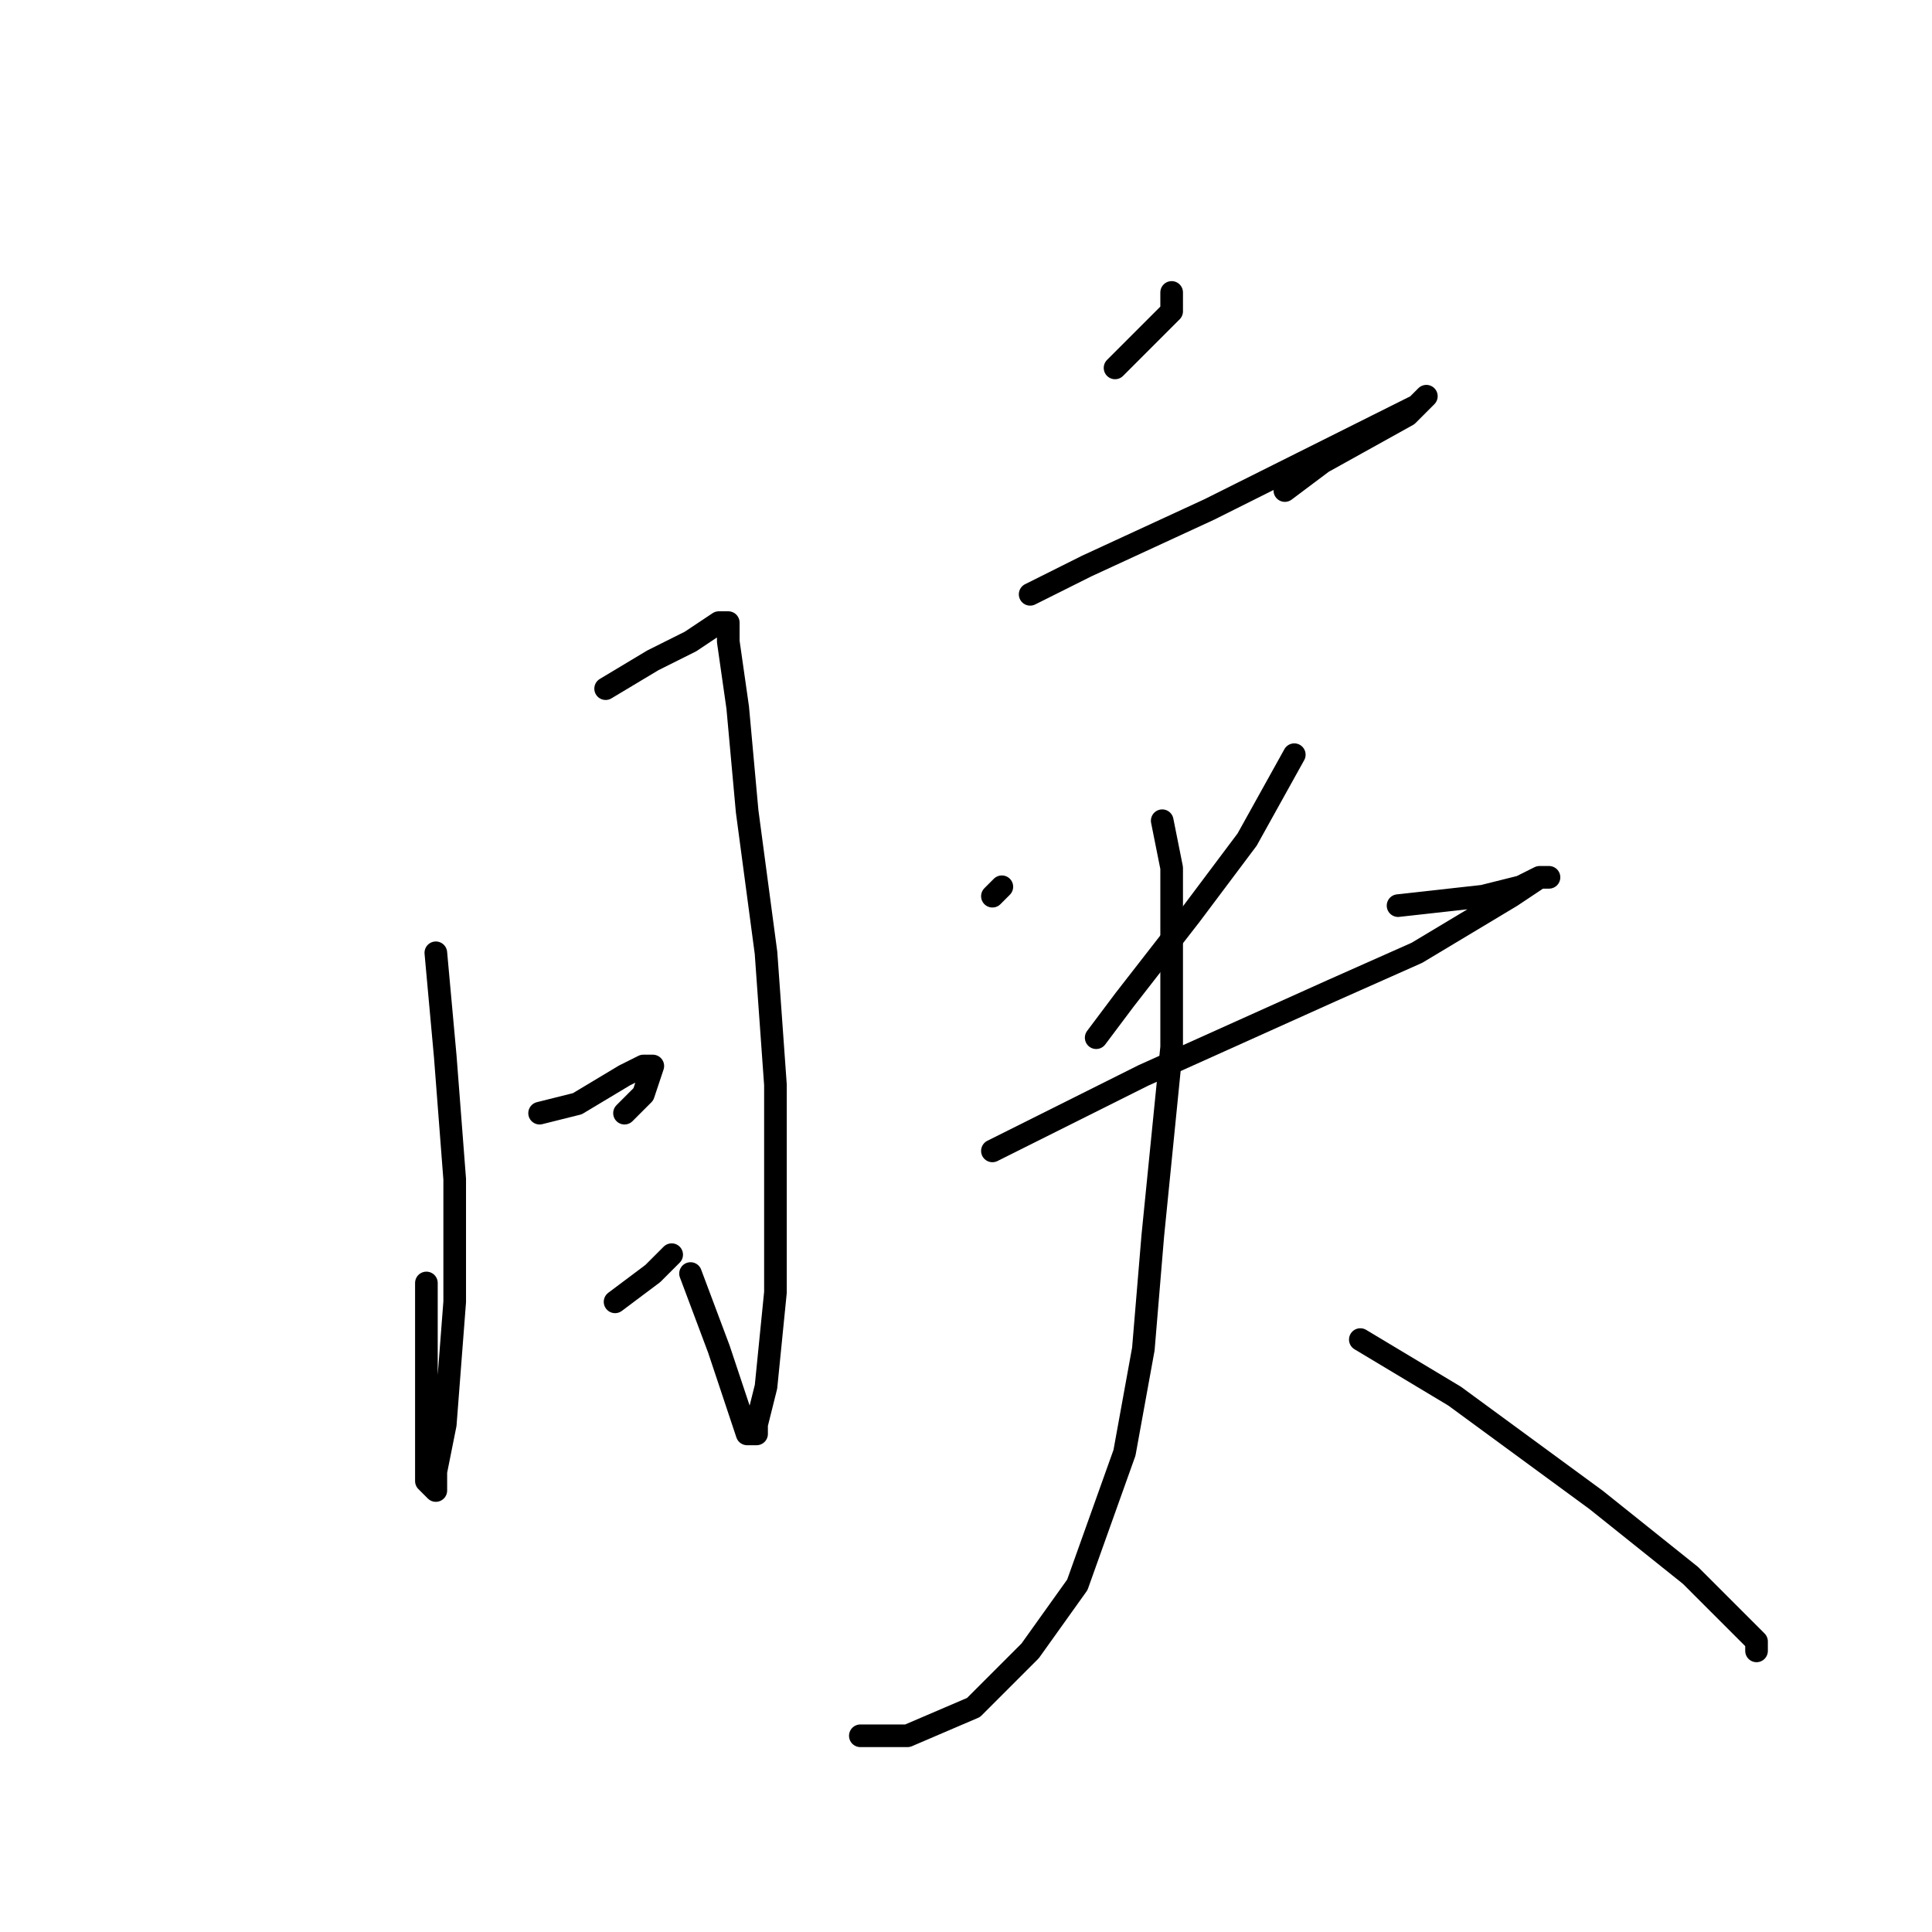 <?xml version="1.0" standalone="no"?>
    <svg width="256" height="256" xmlns="http://www.w3.org/2000/svg" version="1.1">
    <polyline stroke="black" stroke-width="3" stroke-linecap="round" fill="transparent" stroke-linejoin="round" points="57.75 126.25 59 140 60.25 156.25 60.25 172.5 59 188.75 57.75 195 57.75 197.5 56.5 196.25 56.5 191.25 56.5 178.75 56.5 170 56.5 170 " />
        <polyline stroke="black" stroke-width="3" stroke-linecap="round" fill="transparent" stroke-linejoin="round" points="80.25 91.25 86.5 87.5 91.5 85 95.25 82.5 96.5 82.5 96.5 85 97.75 93.75 99 107.5 101.5 126.25 102.75 143.75 102.75 157.5 102.75 171.25 101.5 183.75 100.25 188.75 100.25 190 99 190 97.75 186.25 95.25 178.75 91.5 168.75 91.5 168.75 " />
        <polyline stroke="black" stroke-width="3" stroke-linecap="round" fill="transparent" stroke-linejoin="round" points="71.5 147.5 76.5 146.25 82.75 142.5 85.25 141.25 86.5 141.25 85.25 145 82.75 147.5 82.75 147.5 " />
        <polyline stroke="black" stroke-width="3" stroke-linecap="round" fill="transparent" stroke-linejoin="round" points="81.5 172.5 86.5 168.75 89 166.25 89 166.25 " />
        <polyline stroke="black" stroke-width="3" stroke-linecap="round" fill="transparent" stroke-linejoin="round" points="155.25 38.75 155.25 41.25 152.75 43.75 147.75 48.75 147.75 48.75 " />
        <polyline stroke="black" stroke-width="3" stroke-linecap="round" fill="transparent" stroke-linejoin="round" points="136.5 78.75 144 75 160.25 67.5 172.75 61.25 182.75 56.25 187.75 53.75 189 52.5 187.75 53.75 186.5 55 175.25 61.25 170.25 65 170.25 65 " />
        <polyline stroke="black" stroke-width="3" stroke-linecap="round" fill="transparent" stroke-linejoin="round" points="131.5 118.75 132.75 117.5 132.75 117.5 " />
        <polyline stroke="black" stroke-width="3" stroke-linecap="round" fill="transparent" stroke-linejoin="round" points="171.5 100 165.25 111.25 157.75 121.25 149 132.5 145.25 137.5 145.25 137.5 " />
        <polyline stroke="black" stroke-width="3" stroke-linecap="round" fill="transparent" stroke-linejoin="round" points="131.5 152.5 141.5 147.5 151.5 142.5 176.5 131.25 187.75 126.25 200.25 118.75 204 116.25 205.25 116.25 204 116.25 201.5 117.5 196.5 118.75 185.25 120 185.25 120 " />
        <polyline stroke="black" stroke-width="3" stroke-linecap="round" fill="transparent" stroke-linejoin="round" points="154 108.75 155.25 115 155.25 125 155.25 138.75 152.75 163.75 151.5 178.75 149 192.5 142.75 210 136.5 218.75 129 226.25 120.25 230 114 230 114 230 " />
        <polyline stroke="black" stroke-width="3" stroke-linecap="round" fill="transparent" stroke-linejoin="round" points="180.25 177.5 186.5 181.25 192.75 185 211.5 198.75 224 208.75 229 213.75 232.75 217.5 232.75 218.75 232.75 217.5 227.75 212.5 227.75 212.5 " />
        </svg>